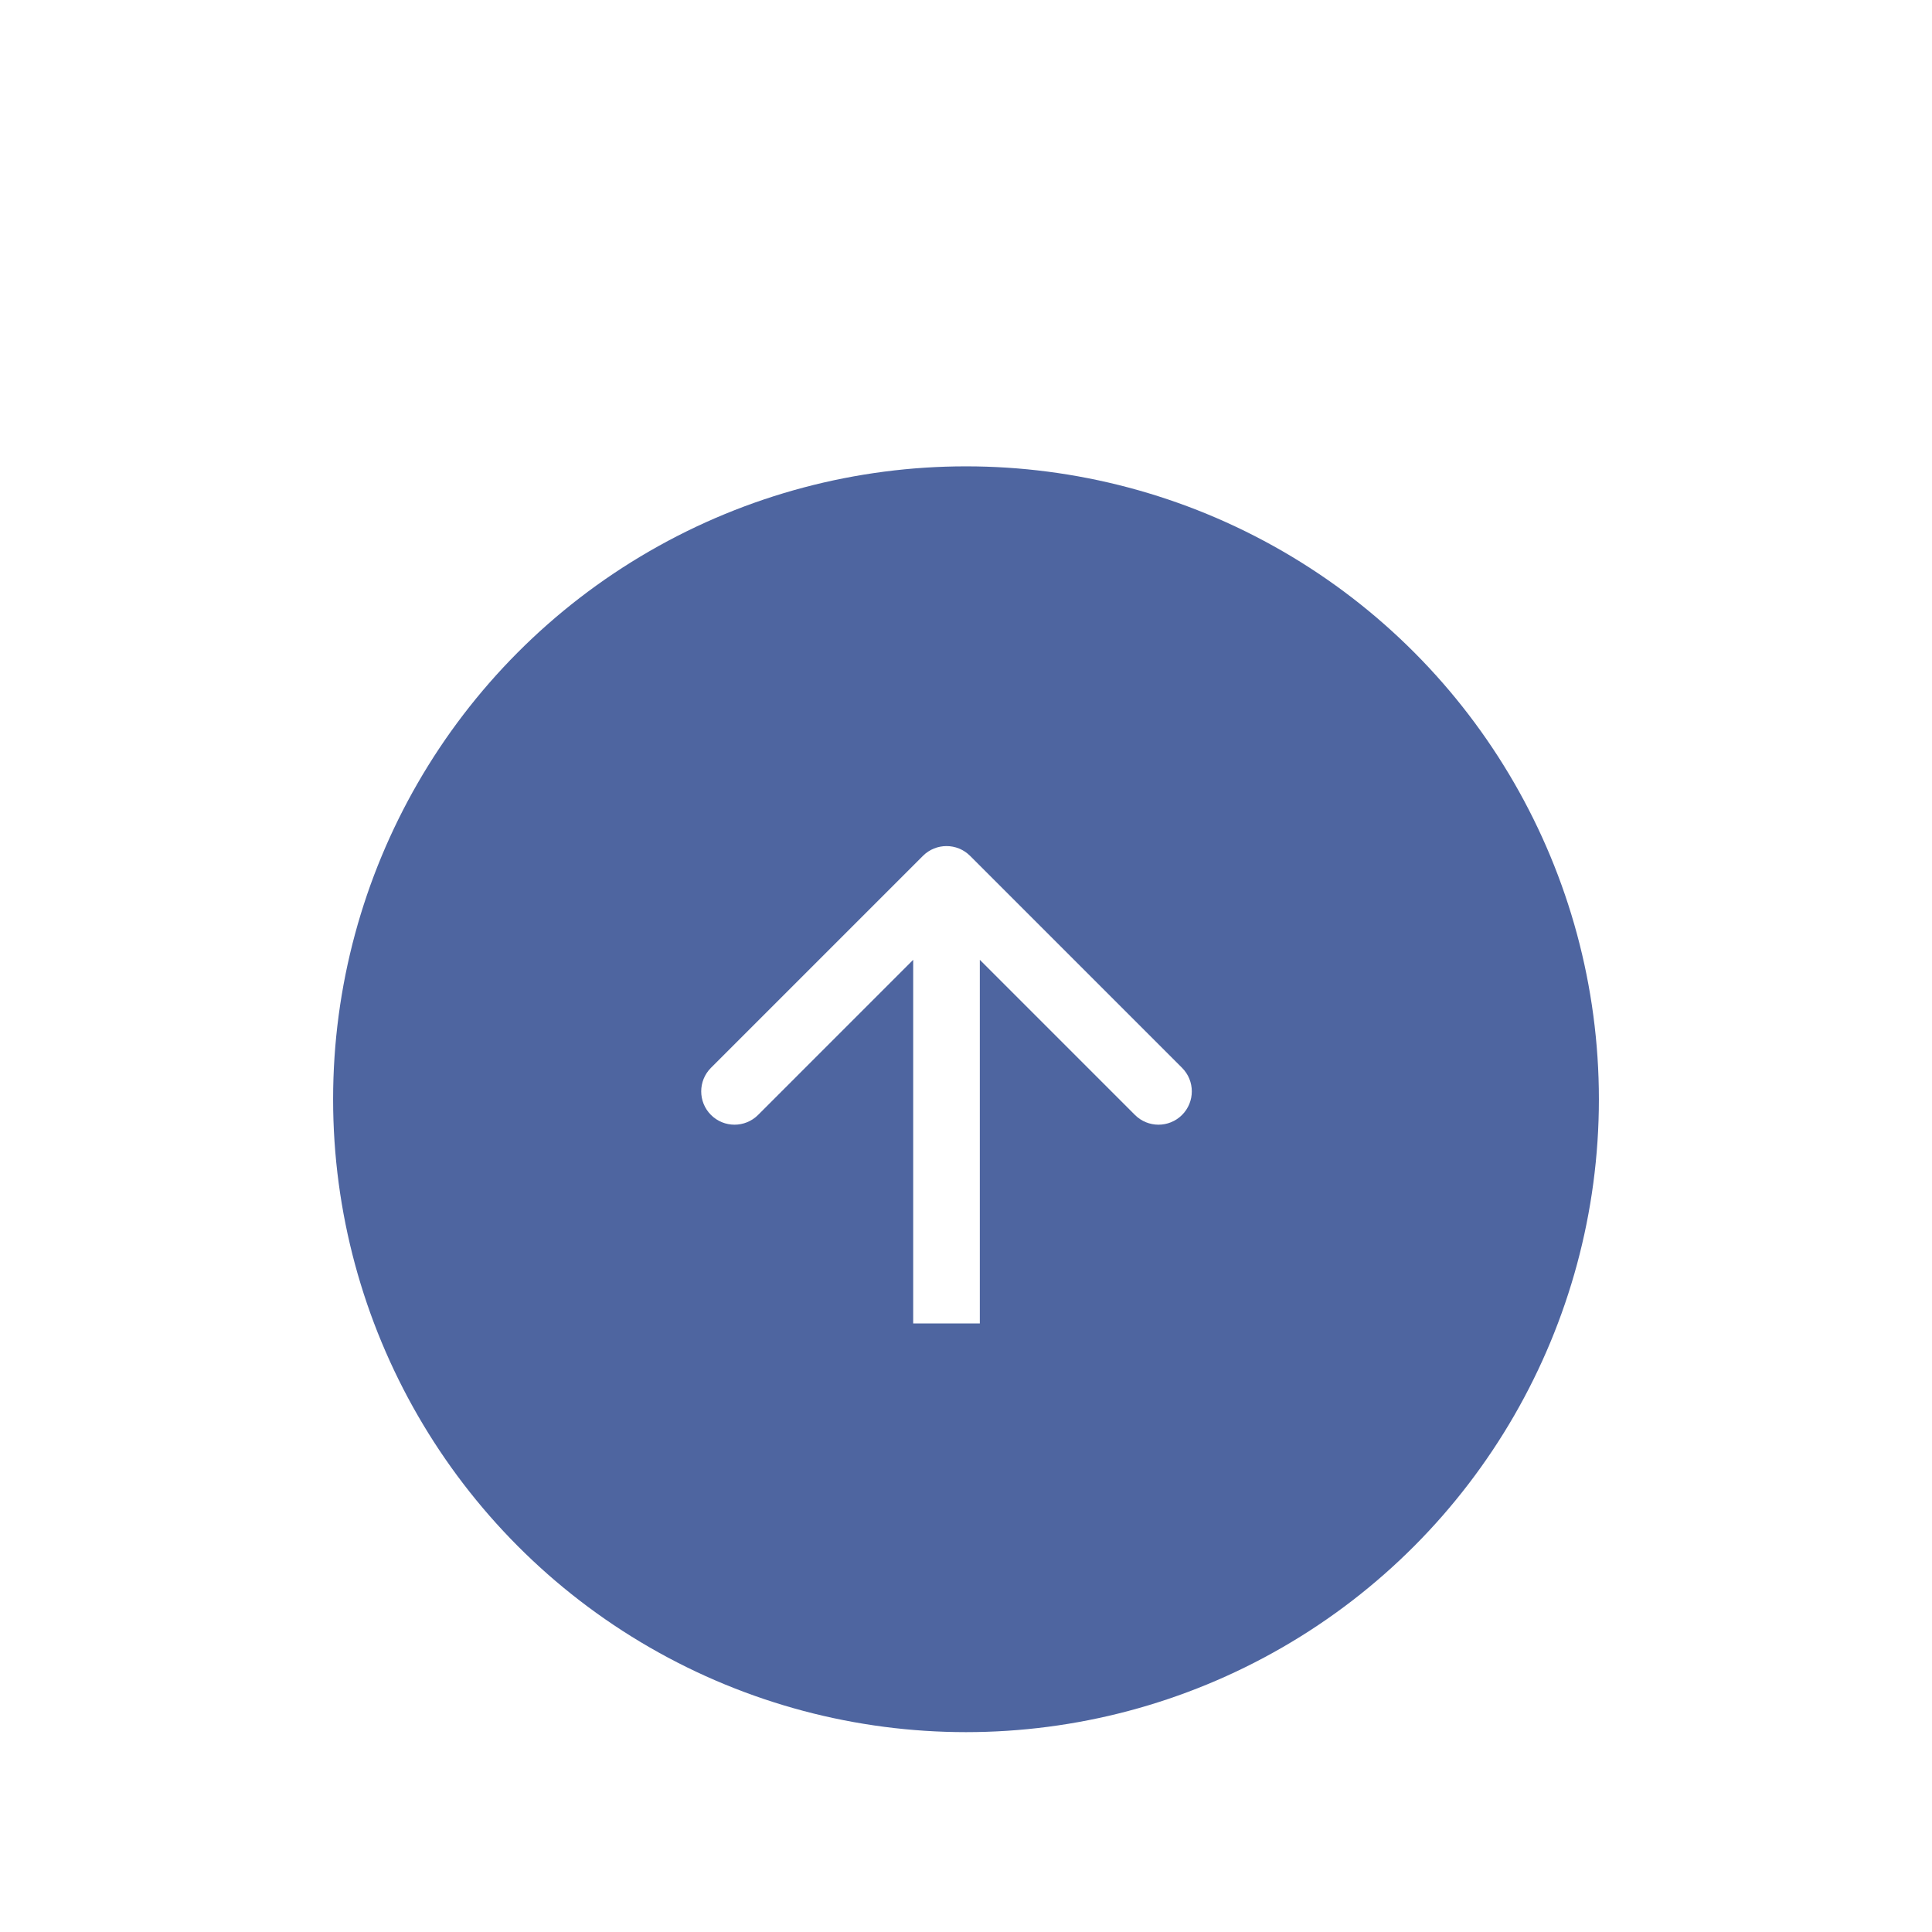 <svg width="145" height="145" viewBox="0 0 145 145" fill="none" xmlns="http://www.w3.org/2000/svg">
<g filter="url(#filter0_dd_237_6007)">
<circle cx="72.5" cy="52.5" r="47.5" fill="#4E65A0"/>
<path d="M72.805 34.232C71.829 33.256 70.246 33.256 69.269 34.232L53.359 50.142C52.383 51.118 52.383 52.701 53.359 53.678C54.336 54.654 55.919 54.654 56.895 53.678L71.037 39.535L85.179 53.678C86.156 54.654 87.739 54.654 88.715 53.678C89.691 52.701 89.691 51.118 88.715 50.142L72.805 34.232ZM73.537 69.326L73.537 36L68.537 36L68.537 69.326L73.537 69.326Z" fill="white"/>
</g>
<defs>
<filter id="filter0_dd_237_6007" x="0" y="0" width="145" height="145" filterUnits="userSpaceOnUse" color-interpolation-filters="sRGB">
<feFlood flood-opacity="0" result="BackgroundImageFix"/>
<feColorMatrix in="SourceAlpha" type="matrix" values="0 0 0 0 0 0 0 0 0 0 0 0 0 0 0 0 0 0 127 0" result="hardAlpha"/>
<feOffset dy="10"/>
<feGaussianBlur stdDeviation="5"/>
<feColorMatrix type="matrix" values="0 0 0 0 0 0 0 0 0 0 0 0 0 0 0 0 0 0 0.04 0"/>
<feBlend mode="normal" in2="BackgroundImageFix" result="effect1_dropShadow_237_6007"/>
<feColorMatrix in="SourceAlpha" type="matrix" values="0 0 0 0 0 0 0 0 0 0 0 0 0 0 0 0 0 0 127 0" result="hardAlpha"/>
<feOffset dy="20"/>
<feGaussianBlur stdDeviation="12.5"/>
<feColorMatrix type="matrix" values="0 0 0 0 0 0 0 0 0 0 0 0 0 0 0 0 0 0 0.1 0"/>
<feBlend mode="normal" in2="effect1_dropShadow_237_6007" result="effect2_dropShadow_237_6007"/>
<feBlend mode="normal" in="SourceGraphic" in2="effect2_dropShadow_237_6007" result="shape"/>
</filter>
</defs>
</svg>
